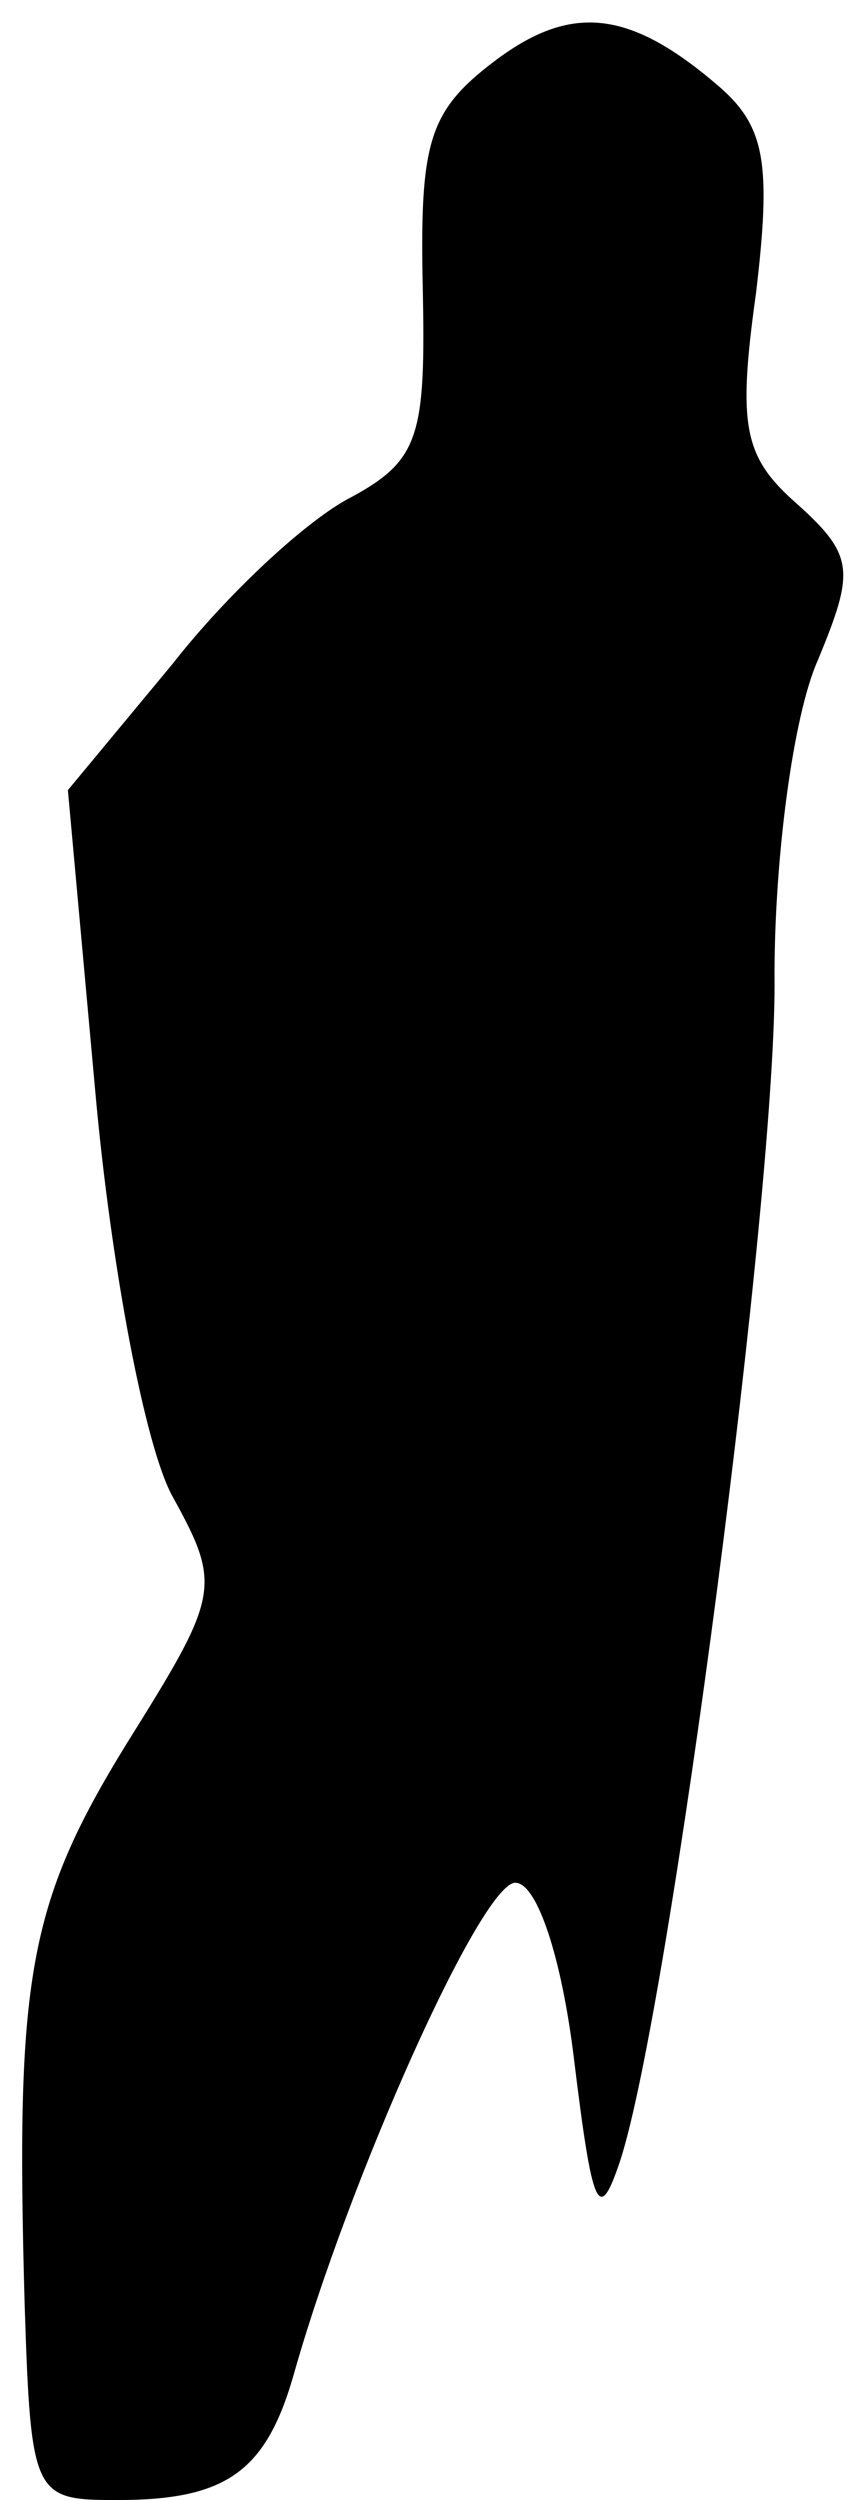 <?xml version="1.0" standalone="no"?>
<!DOCTYPE svg PUBLIC "-//W3C//DTD SVG 20010904//EN"
 "http://www.w3.org/TR/2001/REC-SVG-20010904/DTD/svg10.dtd">
<svg version="1.0" xmlns="http://www.w3.org/2000/svg"
 width="28pt" height="81pt" viewBox="0 0 28 81"
 preserveAspectRatio="xMidYMid meet">
<g transform="translate(0,81) scale(0.1,-0.1)"
fill="#000000" stroke="none">
<path fill="#000000" stroke="none" d="M160 790 c-21 -16 -24 -26 -23 -73 1
-48 -1 -56 -23 -68 -14 -7 -40 -31 -58 -54 l-34 -41 9 -99 c5 -55 16 -114 25
-130 16 -29 15 -32 -15 -80 -32 -52 -36 -76 -33 -182 2 -62 3 -63 30 -63 35 0
48 9 57 40 18 64 61 160 72 160 7 0 15 -24 19 -57 6 -49 8 -54 15 -33 16 49
51 316 50 384 0 38 6 84 14 102 12 29 12 34 -7 51 -17 15 -19 25 -13 68 5 42
3 54 -12 67 -29 25 -48 27 -73 8z"/>
</g>
</svg>
